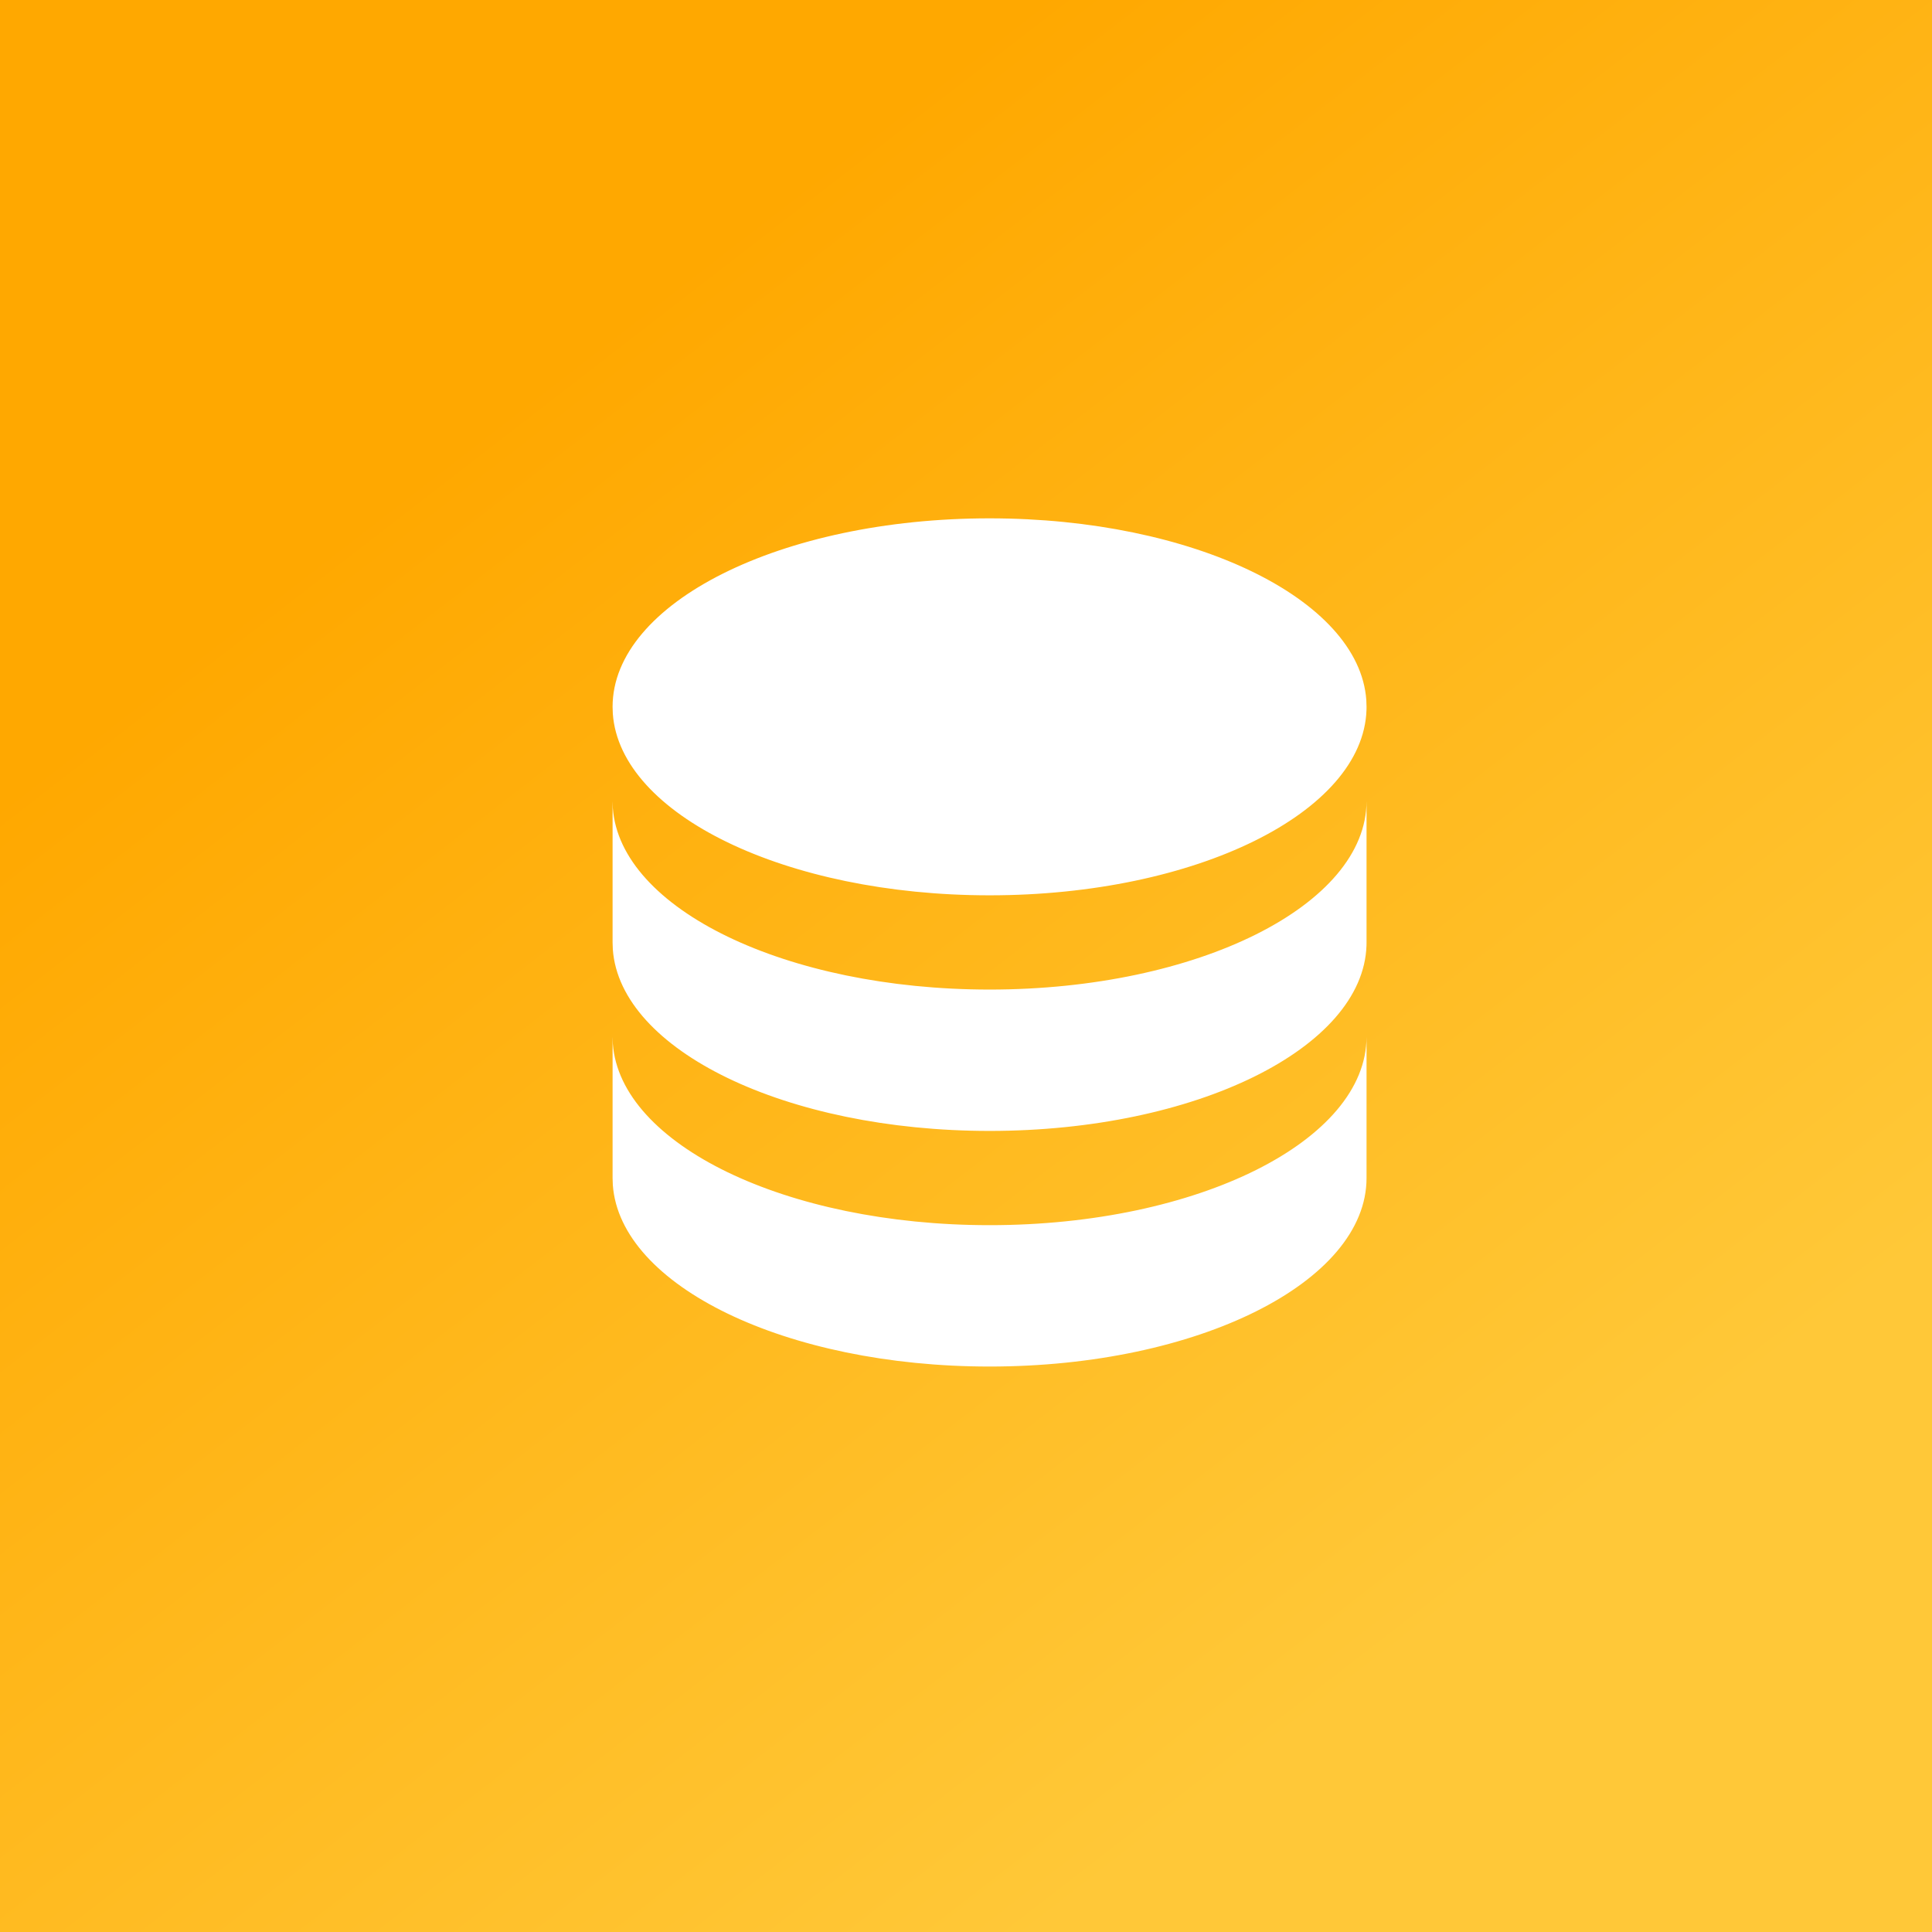 <svg width="41" height="41" viewBox="0 0 41 41" fill="none" xmlns="http://www.w3.org/2000/svg">
<rect x="0" y="0" width="41" height="41" fill="#333333" stroke="none"/>
<rect width="41" height="41" fill="url(#paint0_linear_1011_39765)"/>
<path fill-rule="evenodd" clip-rule="evenodd" d="M29 22V25C29 27.209 25.418 29 21 29C16.68 29 13.16 27.288 13.005 25.147L13 25V22L13.005 22.147C13.16 24.288 16.68 26 21 26C25.418 26 29 24.209 29 22ZM13.005 17.147C13.16 19.288 16.68 21 21 21C25.418 21 29 19.209 29 17V20L28.999 20.066C28.928 22.245 25.374 24 21 24C16.68 24 13.16 22.288 13.005 20.147L13 20V17L13.005 17.147ZM21 11C25.32 11 28.84 12.712 28.995 14.853L29 15L28.999 15.066C28.928 17.245 25.374 19 21 19C16.68 19 13.16 17.288 13.005 15.147L13 15C13 12.791 16.582 11 21 11Z" fill="white"/>
<defs>
<linearGradient id="paint0_linear_1011_39765" x1="10.796" y1="8.553" x2="32.031" y2="36.02" gradientUnits="userSpaceOnUse">
<stop stop-color="#FFA800"/>
<stop offset="0.939" stop-color="#FFC838"/>
</linearGradient>
</defs>
</svg>
